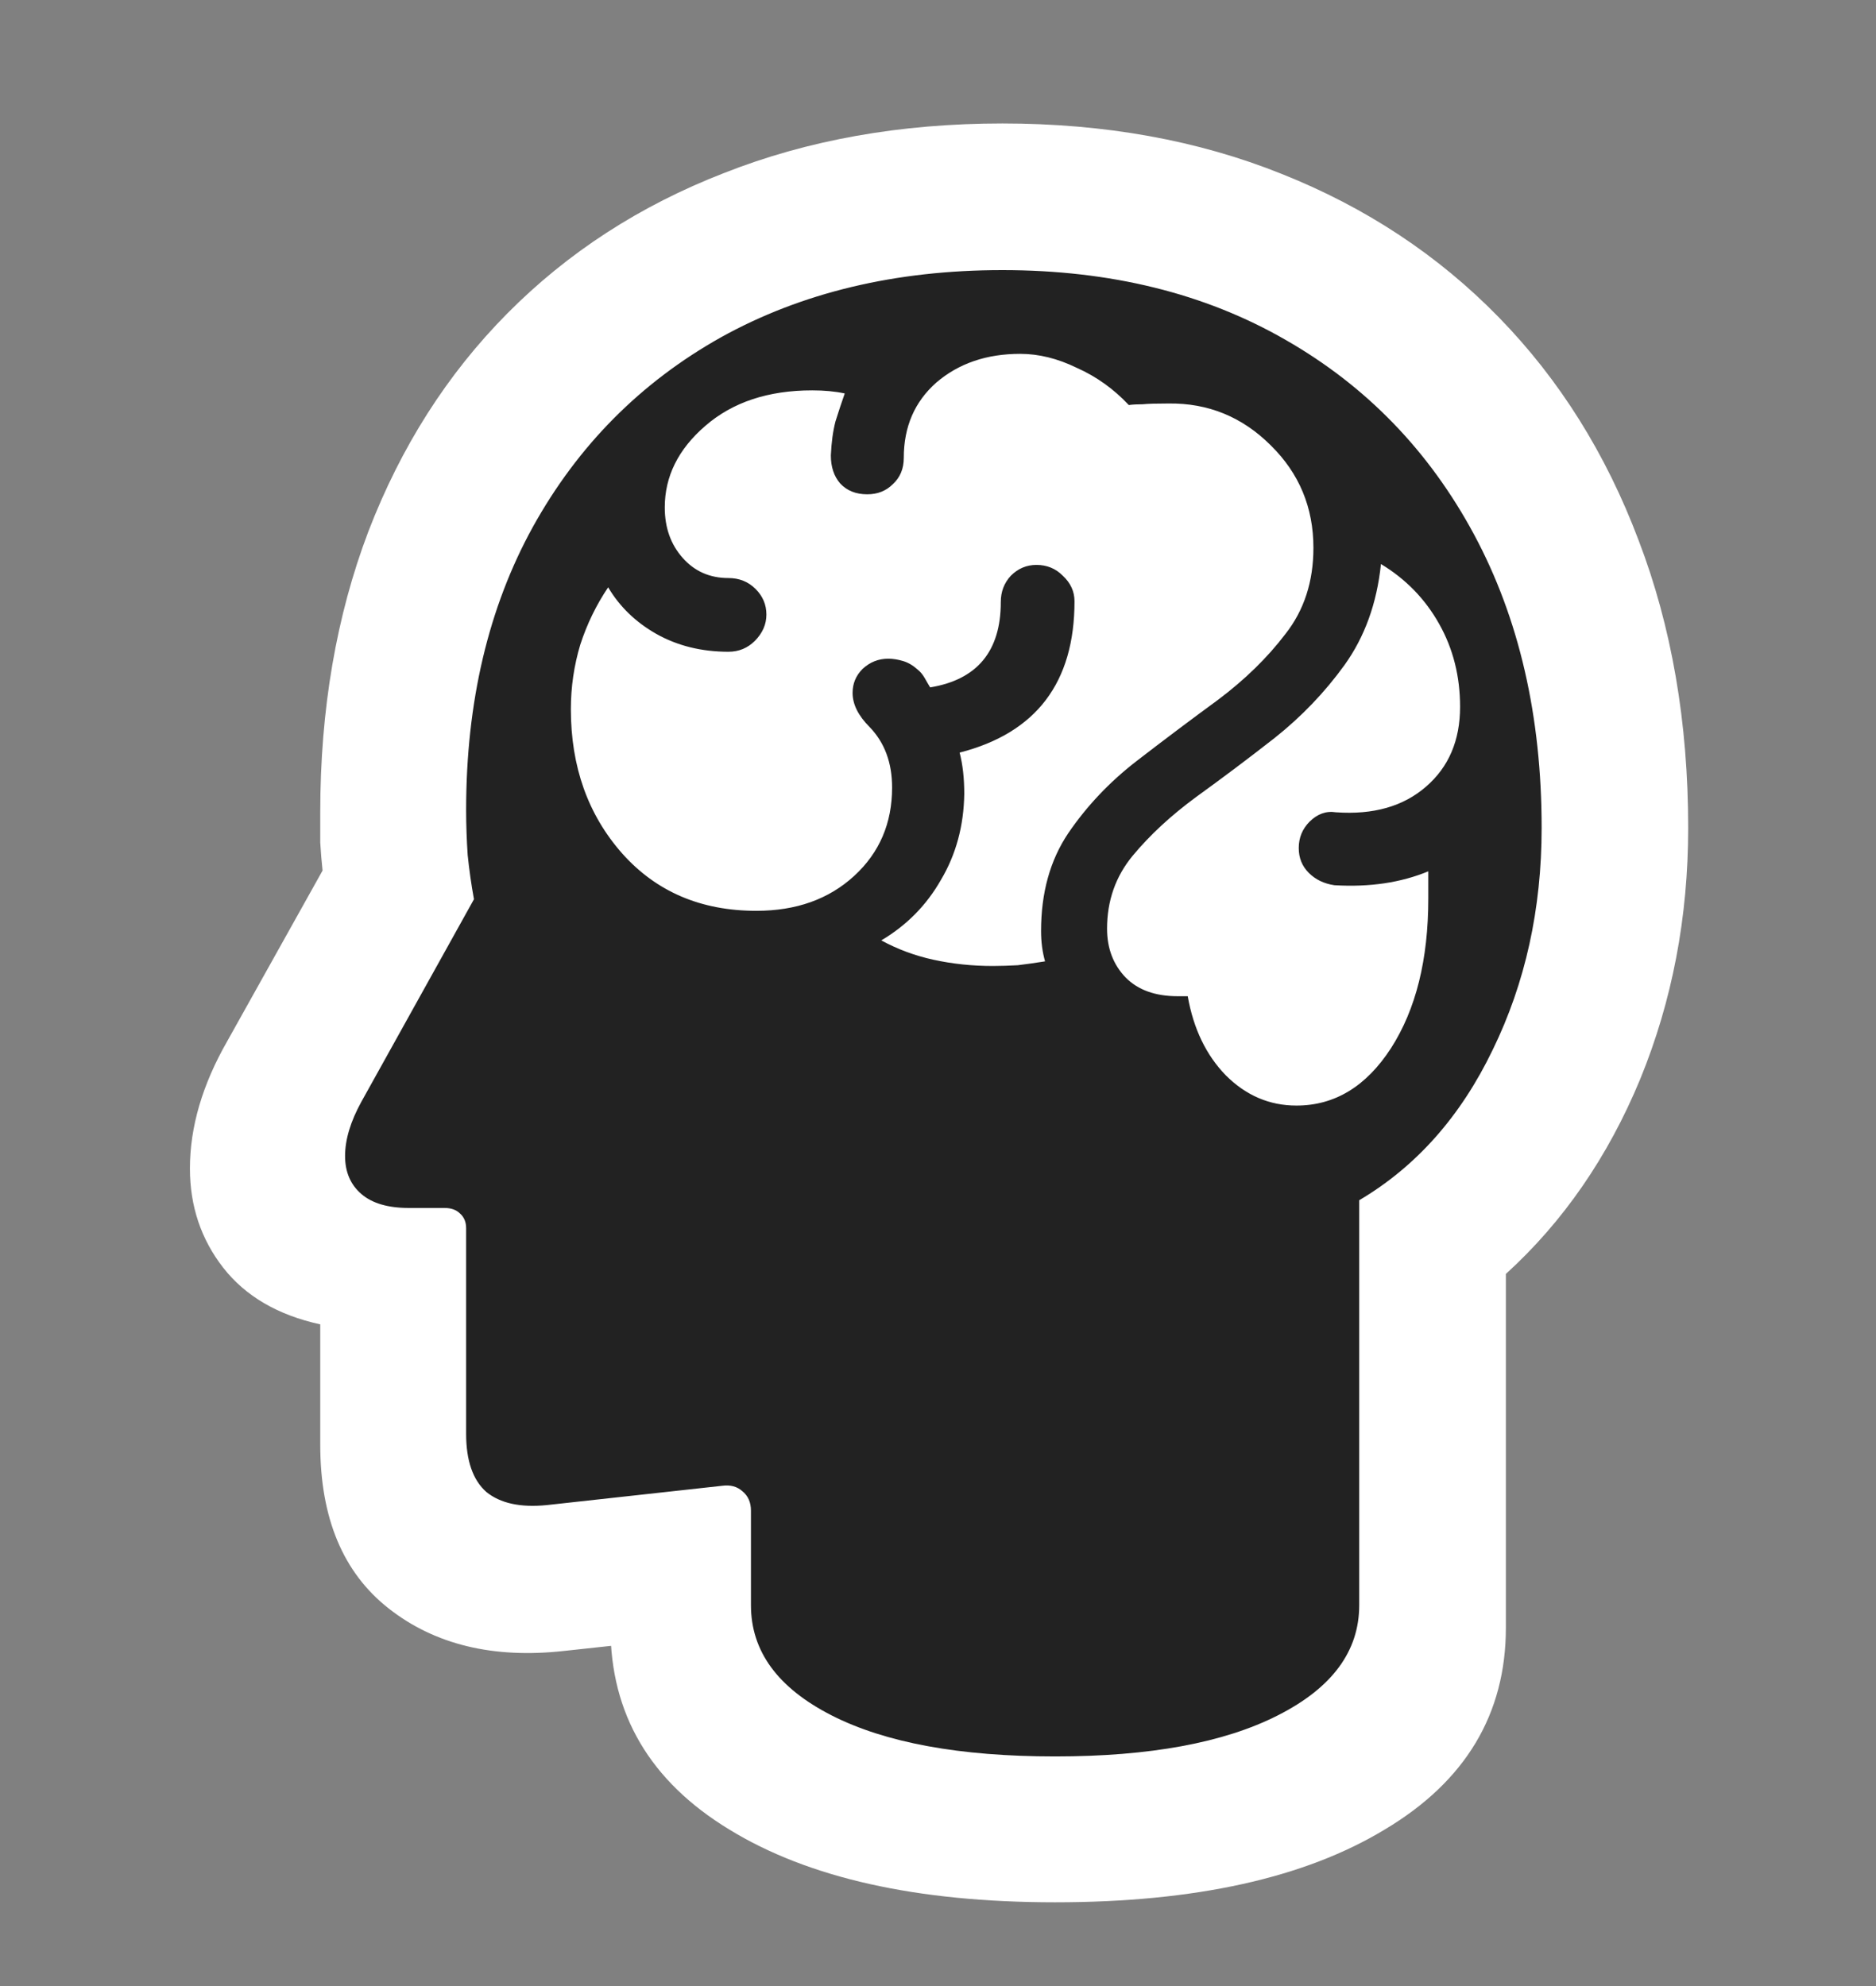 <svg width="17" height="18" viewBox="0 0 17 18" fill="none" xmlns="http://www.w3.org/2000/svg">
<rect x="0" y="0" width="17" height="18" fill="#808080" stroke="none"/>
<path d="M4.5 4L4 6.5V8L2.5 10L3 11L4 11.5V13.5L4.5 14H6L6.5 14.5L7 15.5L9 16.5L12.5 15.5V11L14 10L14.5 5.5L12 2.5L8.5 2L4.5 4Z" fill="#222222"/>
<path d="M9.561 17.241C8.309 17.241 7.325 17.021 6.608 16.581C5.891 16.145 5.532 15.535 5.532 14.752V14.056L6.404 14.823L5.11 14.963C4.468 15.034 3.938 14.905 3.521 14.577C3.109 14.253 2.902 13.759 2.902 13.093V12.003C2.518 11.919 2.225 11.748 2.023 11.49C1.822 11.232 1.721 10.932 1.721 10.59C1.721 10.215 1.834 9.83 2.059 9.437L2.923 7.89C2.914 7.805 2.907 7.721 2.902 7.637C2.902 7.552 2.902 7.461 2.902 7.362C2.902 6.43 3.048 5.581 3.338 4.817C3.634 4.048 4.053 3.39 4.597 2.841C5.145 2.288 5.799 1.864 6.559 1.569C7.318 1.269 8.159 1.119 9.083 1.119C10.011 1.119 10.855 1.271 11.614 1.576C12.378 1.88 13.034 2.314 13.583 2.877C14.131 3.439 14.553 4.112 14.848 4.895C15.148 5.677 15.298 6.547 15.298 7.503C15.298 8.314 15.153 9.073 14.863 9.781C14.572 10.484 14.166 11.073 13.646 11.546V14.752C13.646 15.535 13.28 16.145 12.549 16.581C11.823 17.021 10.827 17.241 9.561 17.241ZM9.561 15.919C10.419 15.919 11.091 15.795 11.579 15.547C12.071 15.298 12.317 14.966 12.317 14.548V10.878C12.833 10.573 13.236 10.119 13.527 9.514C13.822 8.909 13.97 8.239 13.97 7.503C13.97 6.491 13.766 5.605 13.358 4.845C12.95 4.086 12.38 3.498 11.649 3.08C10.918 2.659 10.062 2.448 9.083 2.448C8.113 2.448 7.262 2.652 6.53 3.059C5.804 3.467 5.237 4.039 4.829 4.775C4.426 5.506 4.224 6.362 4.224 7.341C4.224 7.477 4.229 7.613 4.238 7.749C4.252 7.885 4.271 8.019 4.295 8.15L3.275 9.985C3.177 10.163 3.127 10.327 3.127 10.477C3.127 10.623 3.177 10.738 3.275 10.822C3.373 10.906 3.516 10.948 3.704 10.948H4.027C4.088 10.948 4.135 10.965 4.168 10.998C4.205 11.03 4.224 11.075 4.224 11.131V12.995C4.224 13.238 4.285 13.414 4.407 13.522C4.534 13.625 4.716 13.665 4.955 13.641L6.545 13.466C6.62 13.456 6.68 13.473 6.727 13.515C6.779 13.557 6.805 13.616 6.805 13.691V14.548C6.805 14.966 7.048 15.298 7.536 15.547C8.023 15.795 8.698 15.919 9.561 15.919ZM6.854 8.255C6.352 8.255 5.947 8.082 5.638 7.735C5.328 7.384 5.173 6.948 5.173 6.427C5.173 6.226 5.202 6.031 5.258 5.844C5.319 5.656 5.403 5.483 5.511 5.323C5.614 5.497 5.759 5.638 5.947 5.745C6.139 5.853 6.357 5.907 6.601 5.907C6.695 5.907 6.774 5.874 6.84 5.809C6.91 5.738 6.945 5.659 6.945 5.57C6.945 5.48 6.912 5.403 6.847 5.338C6.781 5.272 6.699 5.239 6.601 5.239C6.432 5.239 6.294 5.178 6.186 5.056C6.078 4.934 6.024 4.782 6.024 4.599C6.024 4.318 6.146 4.072 6.39 3.861C6.638 3.645 6.962 3.538 7.36 3.538C7.468 3.538 7.566 3.547 7.655 3.566C7.627 3.645 7.599 3.73 7.571 3.819C7.548 3.908 7.534 4.011 7.529 4.128C7.529 4.231 7.557 4.316 7.613 4.381C7.674 4.447 7.756 4.48 7.859 4.48C7.953 4.48 8.03 4.449 8.091 4.388C8.157 4.327 8.19 4.248 8.19 4.149C8.19 3.868 8.288 3.641 8.485 3.467C8.687 3.294 8.94 3.207 9.245 3.207C9.413 3.207 9.584 3.249 9.758 3.334C9.936 3.413 10.093 3.526 10.229 3.671C10.266 3.666 10.309 3.664 10.355 3.664C10.402 3.659 10.48 3.657 10.588 3.657C10.948 3.652 11.258 3.779 11.516 4.037C11.773 4.29 11.902 4.599 11.902 4.965C11.902 5.27 11.818 5.53 11.649 5.745C11.485 5.961 11.281 6.16 11.037 6.343C10.794 6.521 10.548 6.706 10.299 6.898C10.056 7.086 9.849 7.304 9.68 7.552C9.516 7.796 9.434 8.091 9.434 8.438C9.434 8.537 9.446 8.628 9.47 8.713C9.385 8.727 9.303 8.738 9.223 8.748C9.144 8.752 9.069 8.755 8.998 8.755C8.811 8.755 8.63 8.736 8.457 8.698C8.288 8.661 8.131 8.602 7.986 8.523C8.216 8.387 8.396 8.204 8.527 7.974C8.663 7.745 8.734 7.484 8.738 7.194C8.738 7.053 8.724 6.929 8.696 6.821C9.39 6.643 9.737 6.186 9.737 5.45C9.737 5.361 9.702 5.284 9.631 5.218C9.566 5.152 9.486 5.12 9.392 5.12C9.303 5.12 9.226 5.152 9.16 5.218C9.099 5.284 9.069 5.363 9.069 5.457C9.069 5.902 8.855 6.16 8.429 6.23C8.415 6.207 8.398 6.179 8.38 6.146C8.361 6.113 8.34 6.088 8.316 6.069C8.274 6.031 8.23 6.005 8.183 5.991C8.136 5.977 8.091 5.97 8.049 5.97C7.96 5.97 7.883 6.001 7.817 6.062C7.756 6.123 7.726 6.195 7.726 6.28C7.726 6.383 7.777 6.486 7.88 6.589C8.016 6.73 8.084 6.912 8.084 7.138C8.084 7.461 7.97 7.728 7.74 7.939C7.51 8.15 7.215 8.255 6.854 8.255ZM11.748 10.02C11.504 10.02 11.291 9.929 11.108 9.746C10.93 9.563 10.815 9.324 10.763 9.029H10.672C10.47 9.029 10.313 8.973 10.201 8.86C10.088 8.743 10.032 8.595 10.032 8.417C10.032 8.164 10.109 7.944 10.264 7.756C10.419 7.569 10.611 7.391 10.841 7.222C11.075 7.053 11.312 6.875 11.551 6.688C11.794 6.495 12.005 6.275 12.184 6.027C12.366 5.773 12.477 5.469 12.514 5.112C12.739 5.248 12.915 5.429 13.041 5.654C13.168 5.879 13.231 6.13 13.231 6.406C13.231 6.711 13.128 6.952 12.922 7.13C12.716 7.309 12.444 7.386 12.106 7.362C12.017 7.348 11.938 7.377 11.867 7.447C11.802 7.513 11.769 7.592 11.769 7.686C11.769 7.775 11.799 7.85 11.86 7.911C11.921 7.972 11.998 8.009 12.092 8.023C12.411 8.042 12.694 8 12.943 7.897C12.943 7.939 12.943 7.981 12.943 8.023C12.943 8.061 12.943 8.101 12.943 8.143C12.943 8.696 12.831 9.148 12.605 9.5C12.38 9.847 12.095 10.02 11.748 10.02Z" fill="white"/>
</svg>
